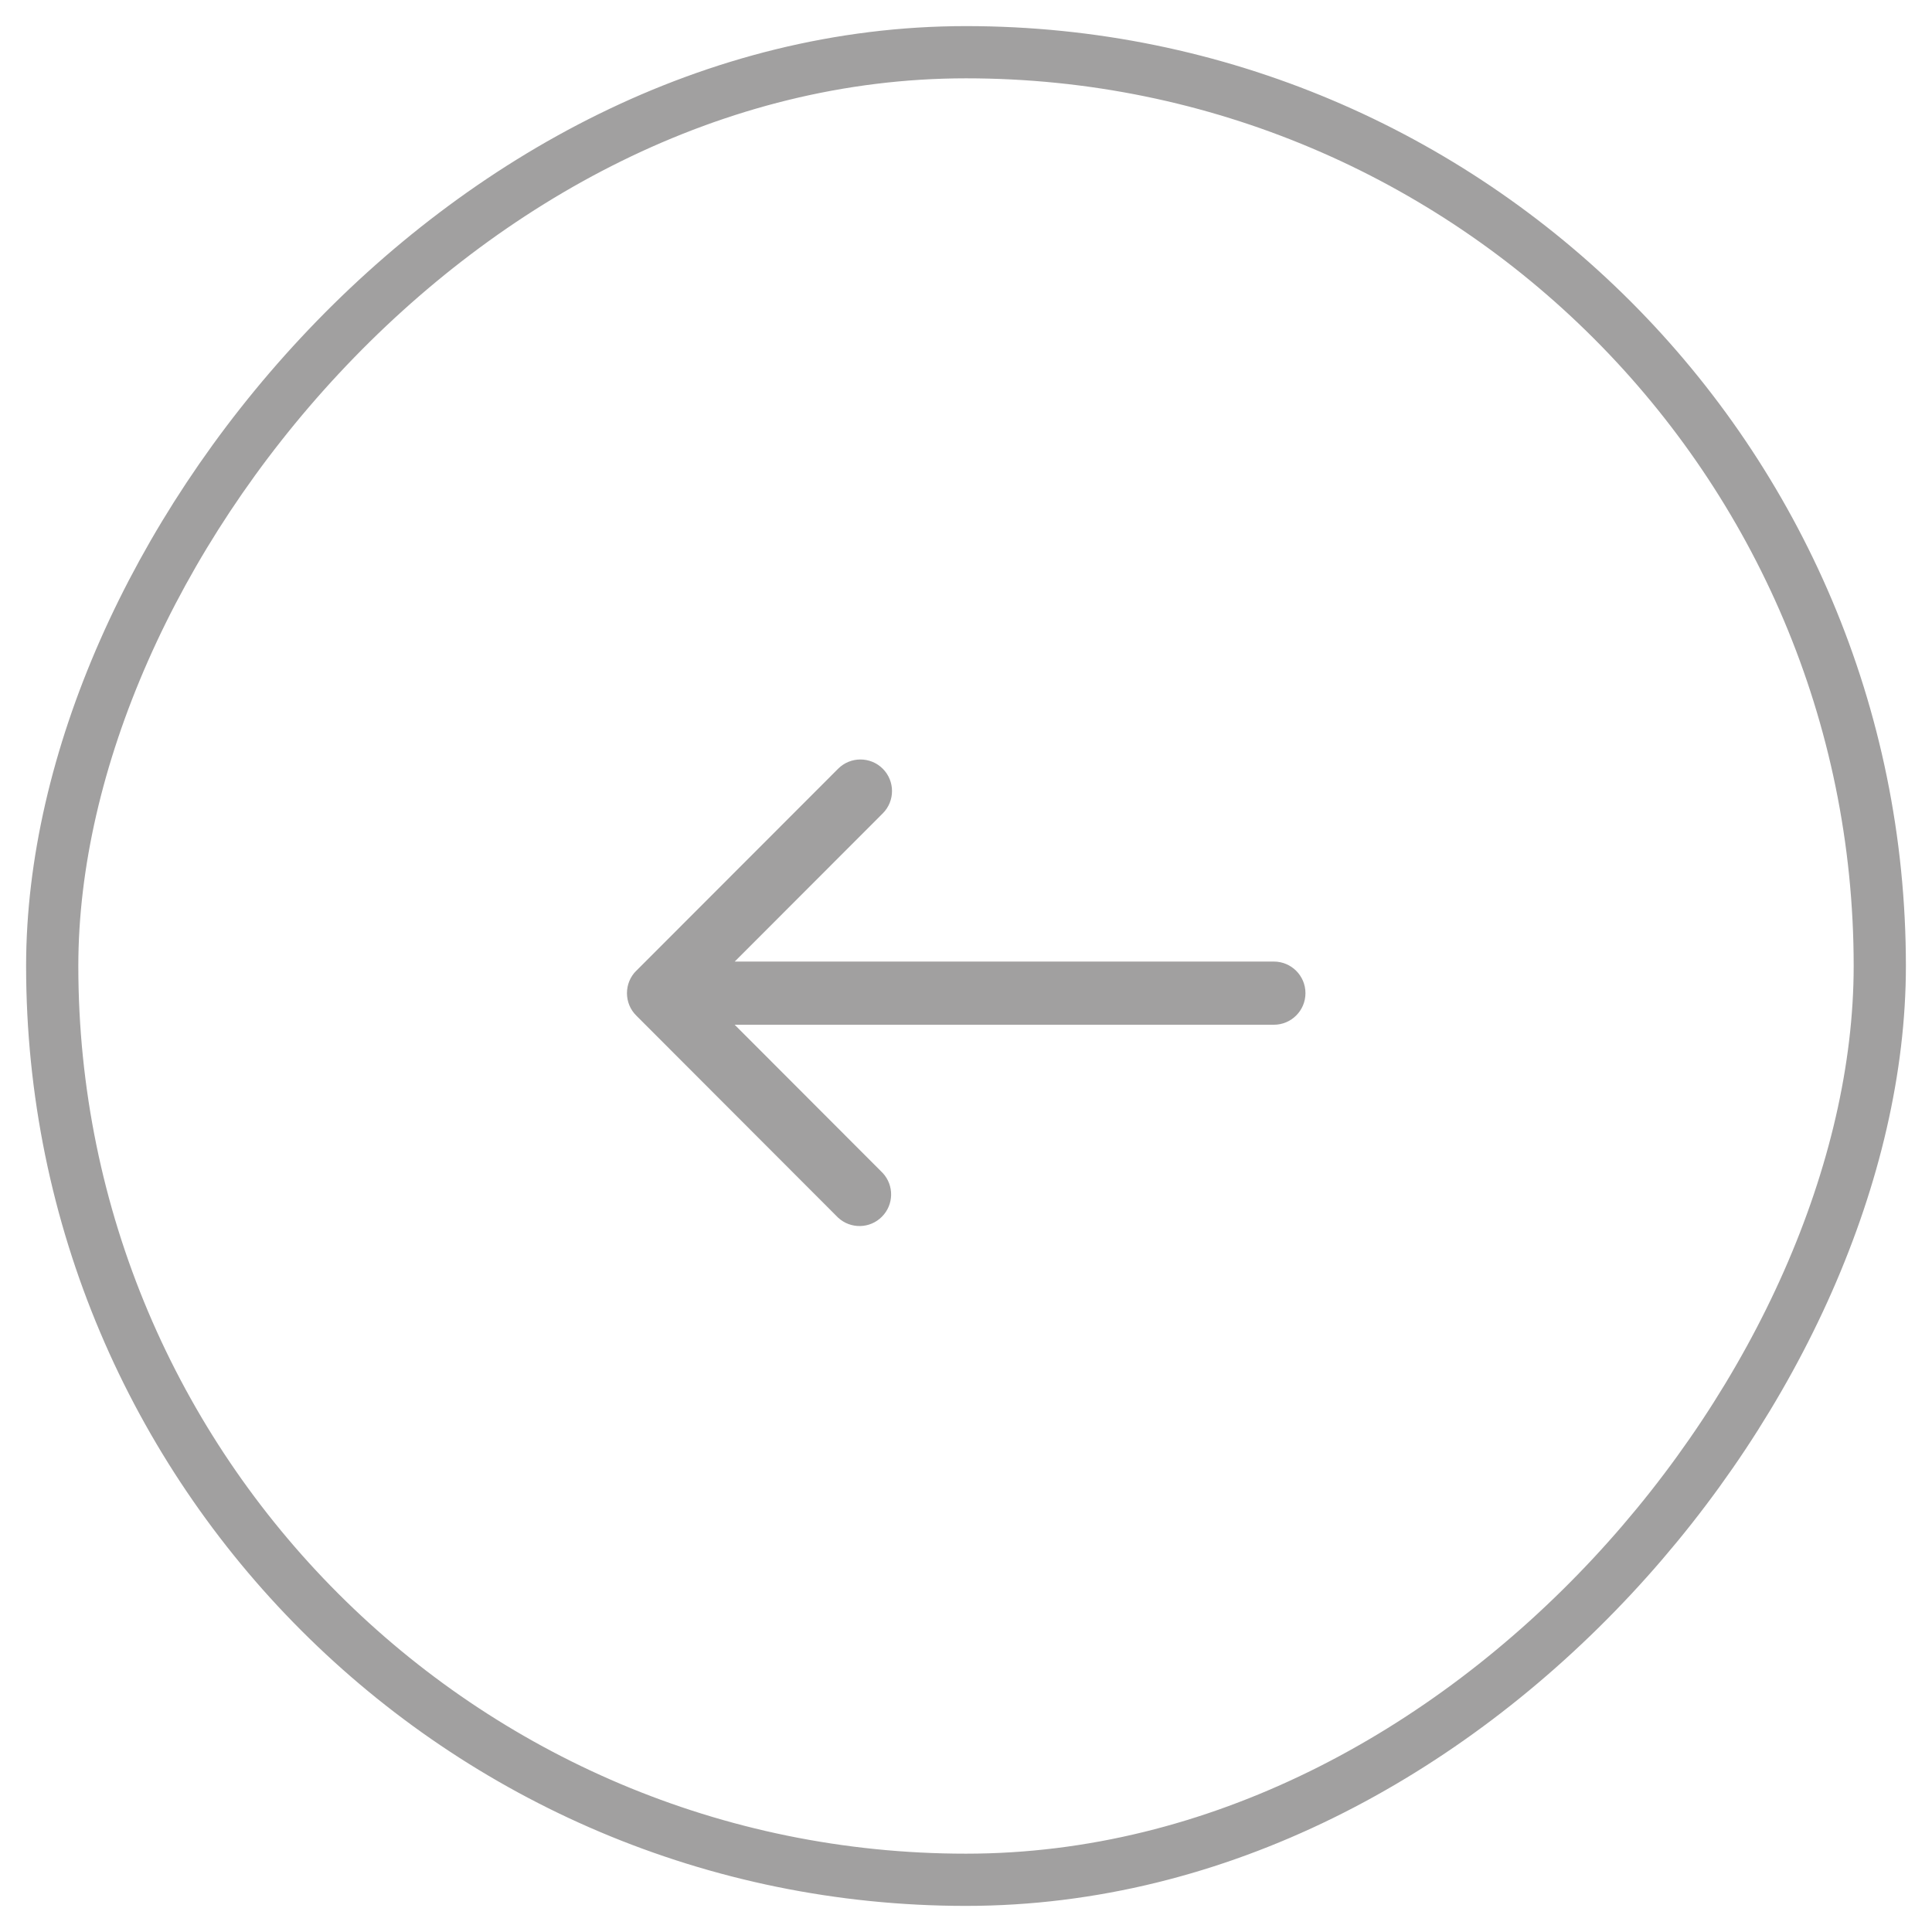 <?xml version="1.0" encoding="UTF-8"?>
<svg width="37px" height="37px" viewBox="0 0 37 37" version="1.1" xmlns="http://www.w3.org/2000/svg" xmlns:xlink="http://www.w3.org/1999/xlink">
    <!-- Generator: Sketch 52.4 (67378) - http://www.bohemiancoding.com/sketch -->
    <title>date-arrow</title>
    <desc>Created with Sketch.</desc>
    <g id="Page-1" stroke="none" stroke-width="1" fill="none" fill-rule="evenodd">
        <g id="date-arrow" transform="translate(1, 1)">
            <path d="M11.185,17.592 L15.051,13.722 C15.287,13.486 15.67,13.486 15.906,13.722 C16.142,13.958 16.142,14.341 15.906,14.577 L13.071,17.415 L23.396,17.415 C23.73,17.415 24.001,17.686 24.001,18.02 C24.001,18.354 23.73,18.625 23.396,18.625 L13.07,18.625 L15.904,21.463 C16.126,21.701 16.119,22.072 15.889,22.302 C15.66,22.533 15.289,22.54 15.05,22.319 L11.184,18.448 C11.07,18.335 11.007,18.181 11.007,18.02 C11.007,17.859 11.07,17.705 11.184,17.592 L11.185,17.592 Z" id="Path" fill="#A1A0A0"></path>
            <rect id="Rectangle" stroke="#A1A0A0" transform="translate(17.5, 17.5) scale(-1, 1) translate(-17.5, -17.5) " x="0" y="0" width="35" height="35" rx="17.5"></rect>
        </g>
    </g>
</svg>